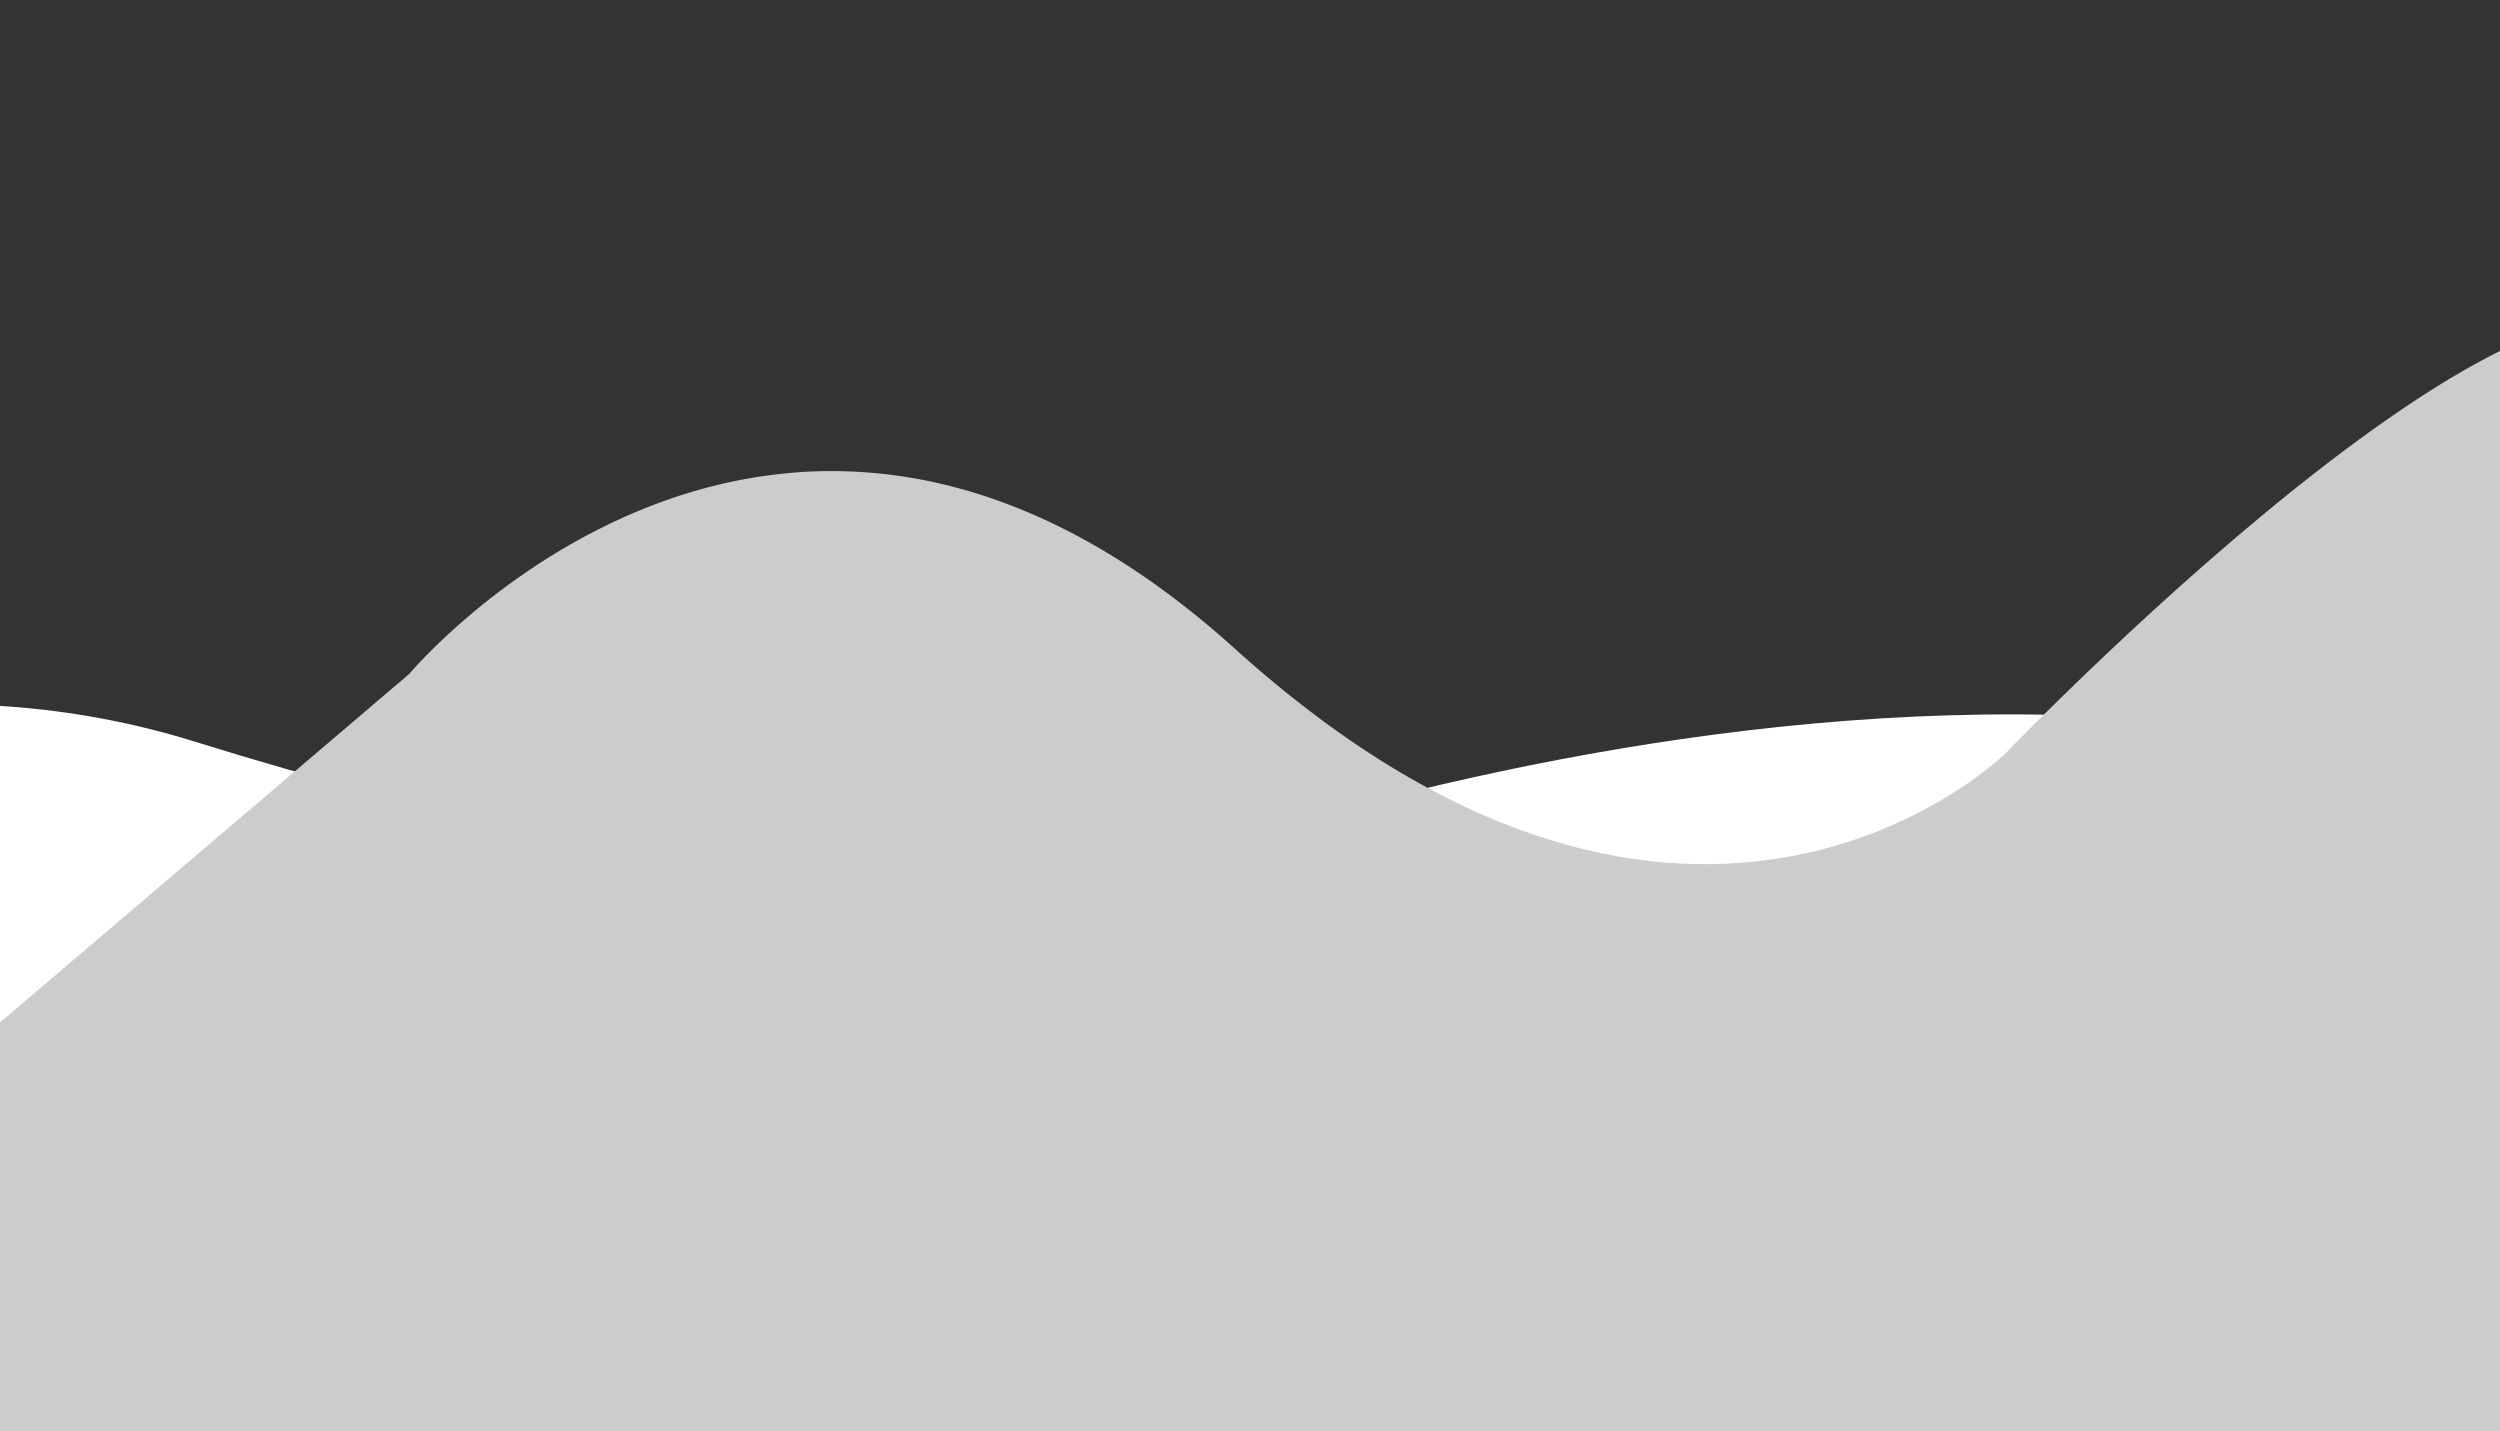 <?xml version="1.0" encoding="UTF-8" standalone="no"?>
<!-- Created with Inkscape (http://www.inkscape.org/) -->

<svg
   xmlns:dc="http://purl.org/dc/elements/1.1/"
   xmlns:cc="http://creativecommons.org/ns#"
   xmlns:rdf="http://www.w3.org/1999/02/22-rdf-syntax-ns#"
   xmlns:svg="http://www.w3.org/2000/svg"
   xmlns="http://www.w3.org/2000/svg"
   xmlns:sodipodi="http://sodipodi.sourceforge.net/DTD/sodipodi-0.dtd"
   xmlns:inkscape="http://www.inkscape.org/namespaces/inkscape"
   width="297mm"
   height="170mm"
   viewBox="0 0 297 170"
   version="1.1"
   id="svg8"
   inkscape:version="0.92.0 r"
   sodipodi:docname="mountains.svg"
   inkscape:export-filename="/home/hansole/src/woodman/assets/img/mountains.png"
   inkscape:export-xdpi="133.32899"
   inkscape:export-ydpi="133.32899">
  <rect x="0" y="0" width="297" height="170" fill="#333333" stroke="none"/>
  <defs
     id="defs2" />
  <sodipodi:namedview
     id="base"
     pagecolor="#ffffff"
     bordercolor="#666666"
     borderopacity="1.0"
     inkscape:pageopacity="0.0"
     inkscape:pageshadow="2"
     inkscape:zoom="0.49497475"
     inkscape:cx="514.65461"
     inkscape:cy="-4.2171238"
     inkscape:document-units="mm"
     inkscape:current-layer="layer1"
     showgrid="false"
     inkscape:window-width="1914"
     inkscape:window-height="1040"
     inkscape:window-x="0"
     inkscape:window-y="18"
     inkscape:window-maximized="0" />
  <g
     inkscape:label="Layer 1"
     inkscape:groupmode="layer"
     id="layer1"
     transform="translate(0,-127)">
    <path
       style="fill:#ffffff;fill-rule:evenodd;stroke:none;stroke-width:0.369px;stroke-linecap:butt;stroke-linejoin:miter;stroke-opacity:1"
       d="m -91.989,242.898 c 0,0 54.967,-46.505 115.12,-27.796 60.153,18.709 100.601,19.778 100.601,19.778 0,0 117.195,-49.178 197.053,-3.742 79.858,45.436 -146.234,93.01 -146.234,93.01 L -138.66,318.268 Z"
       id="path5038"
       inkscape:connector-curvature="0" />
    <path
       style="fill:#cccccc;fill-rule:evenodd;stroke:none;stroke-width:0.246px;stroke-linecap:butt;stroke-linejoin:miter;stroke-opacity:1"
       d="m 48.607,207.07 c 0,0 43.661,-52.161 98.074,-3.024 54.413,49.137 91.558,12.473 91.558,12.473 0,0 74.289,-77.485 82.76,-43.089 8.472,34.396 7.494,124.732 7.494,124.732 H -11.997 l 9.123,-47.247 z"
       id="path5036"
       inkscape:connector-curvature="0" />
  </g>
</svg>
